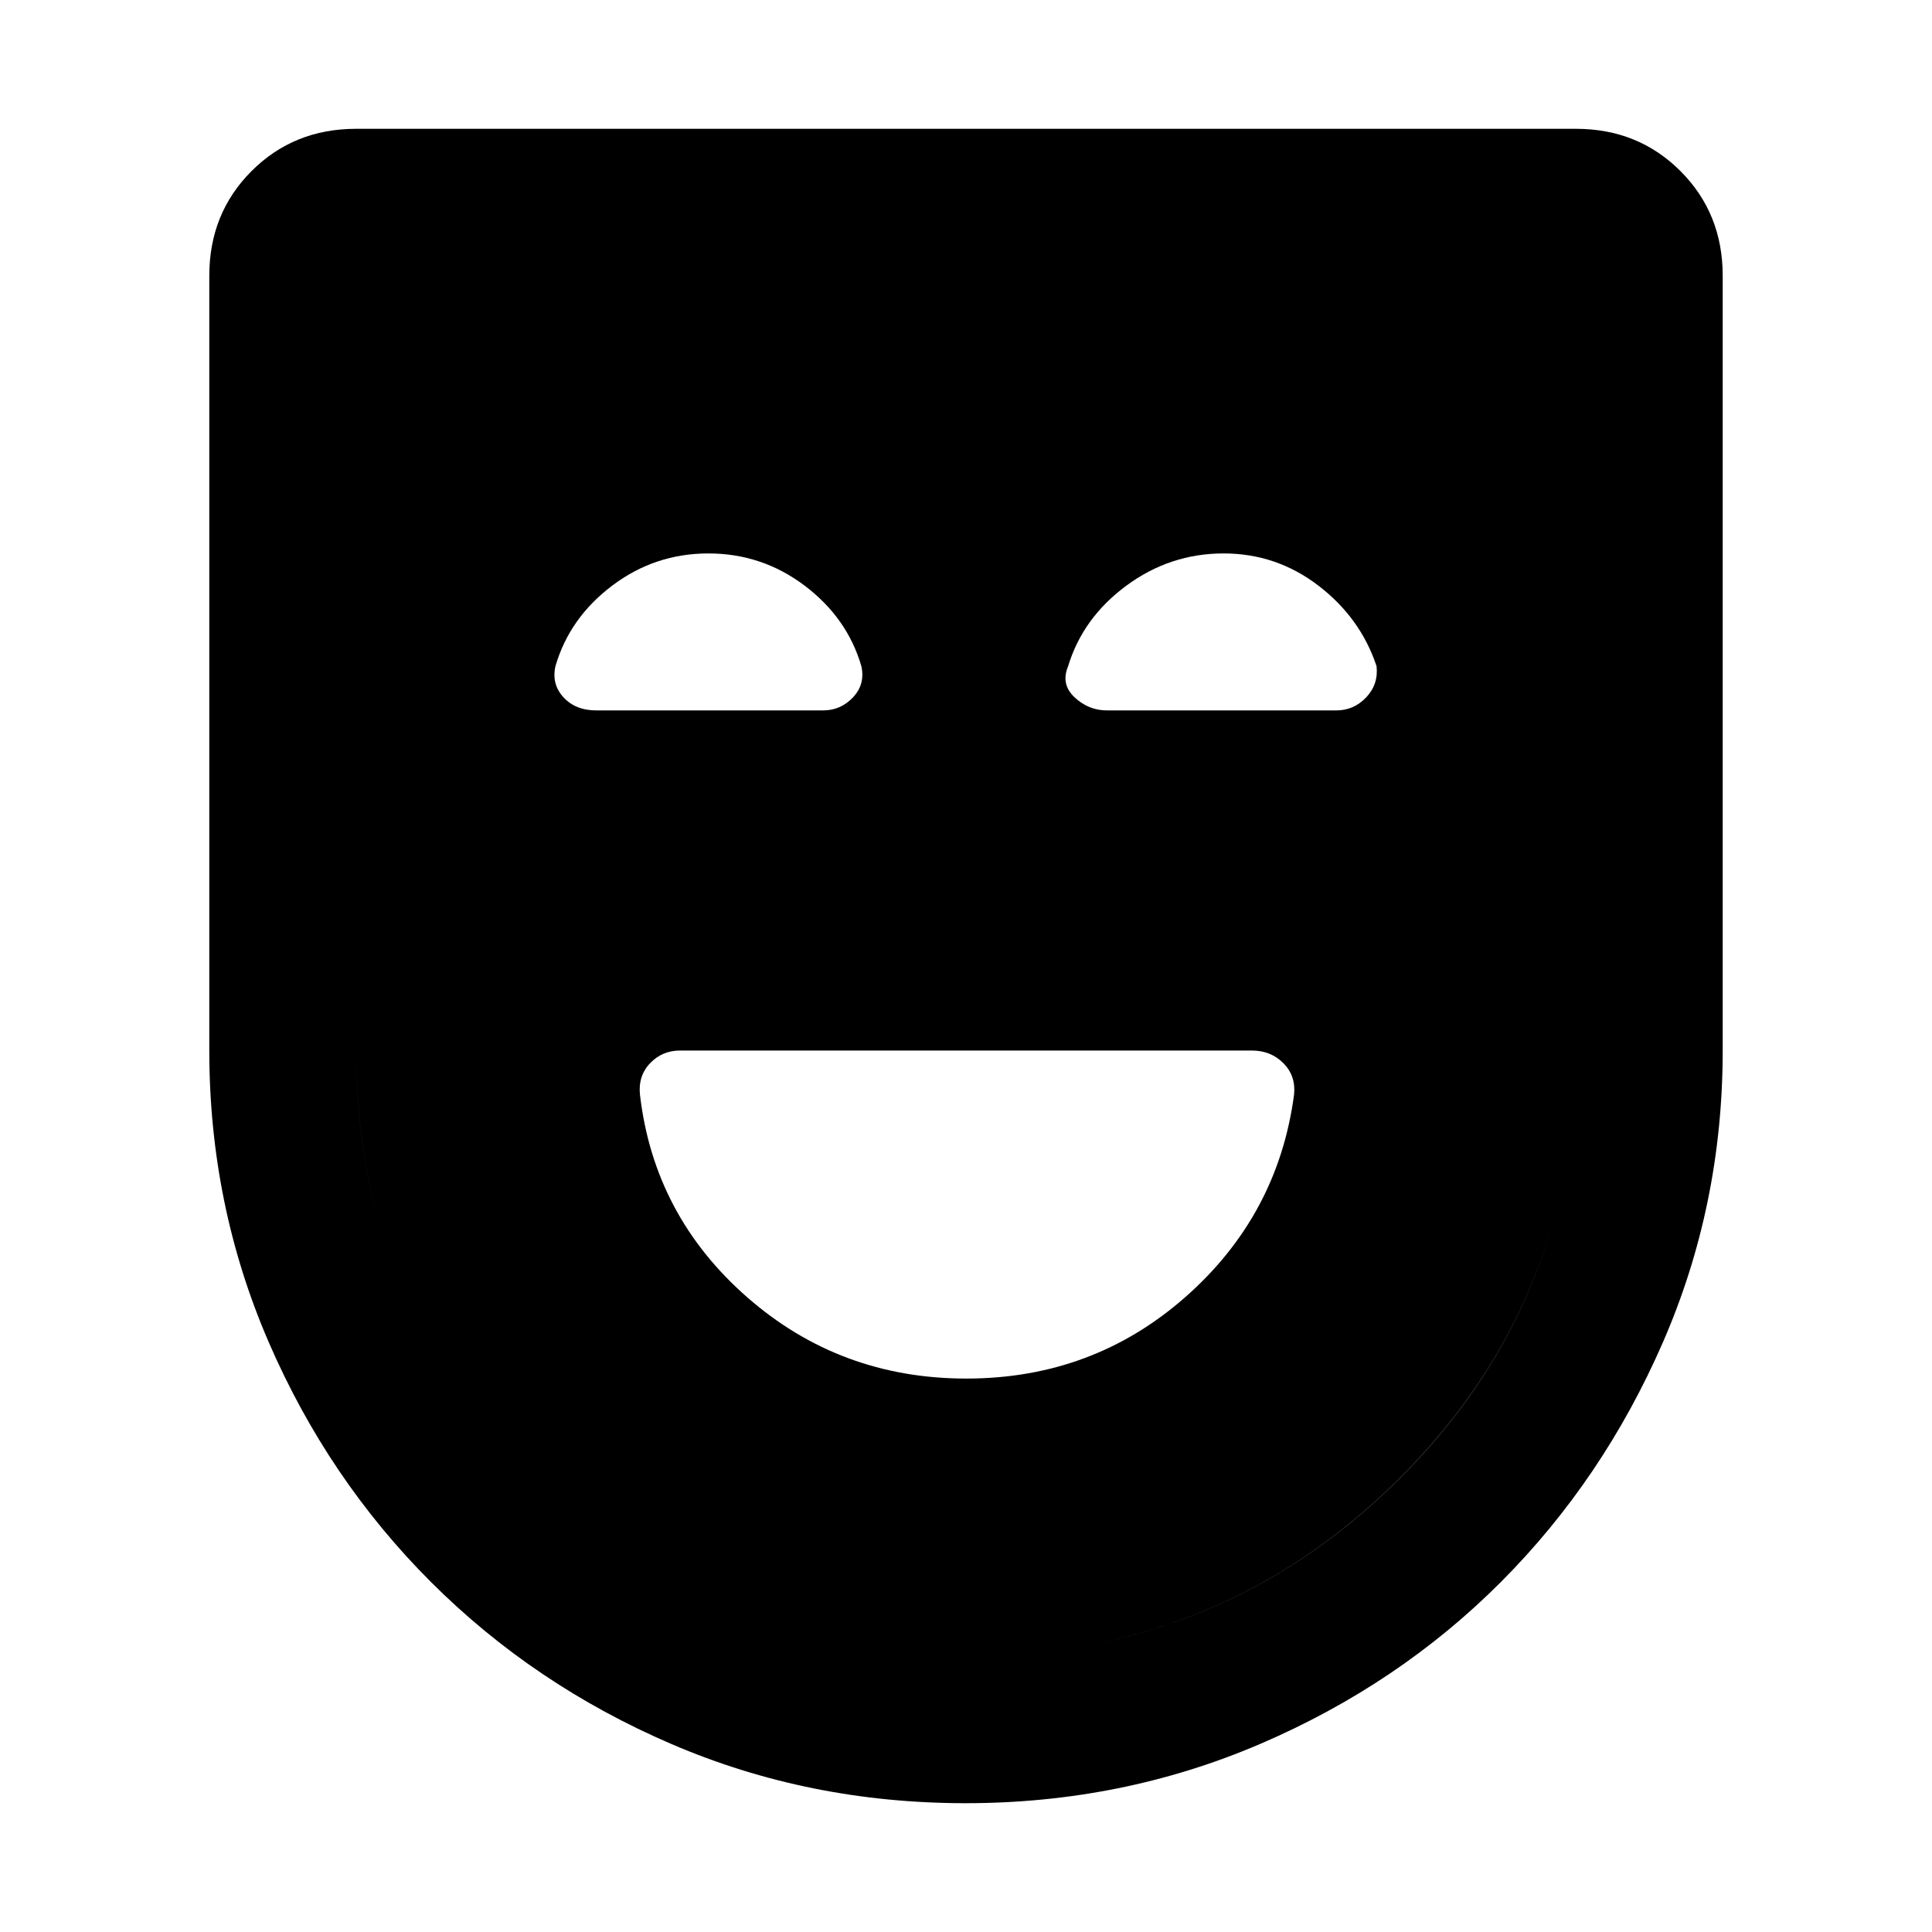 <svg xmlns="http://www.w3.org/2000/svg" height="48" viewBox="0 -960 960 960" width="48"><path d="M480.158-275Q543-275 589-315.5T643-416q1-9.333-5.25-15.667Q631.5-438 622-438H338q-9 0-15 6.333-6 6.334-5 15.667 7 60 53.158 100.5t109 40.5Zm-.361 211Q402-64 333.66-93.39q-68.34-29.389-119.5-80.5Q163-225 133.5-293.138 104-361.277 104-438v-385q0-31 21-52t52-21h606q31 0 52 21t21 52v385q0 76.782-29.705 144.972-29.704 68.19-80.5 119.109Q695-123 626.297-93.5T479.797-64Zm.203-73q126 0 214.5-87.414Q783-311.829 783-438v-385H177v385.218Q177-312 265-224.5 353-137 480-137Zm0 0q-127 0-215-87.414Q177-311.829 177-438v-385h606v385.218Q783-312 694.5-224.5 606-137 480-137ZM352-685q-26.618 0-47.809 16T276-629q-2 9 4 15.5t16.285 6.5H409q8.727 0 14.864-6.5Q430-620 428-629q-7-24-28.191-40T352-685Zm256 0q-26.618 0-48.309 16t-28.964 40.091Q527-620 533.957-613.5 540.913-607 550-607h114q8.727 0 14.864-6.5Q685-620 684-629q-8-24-28.89-40-20.889-16-47.11-16Z"/></svg>